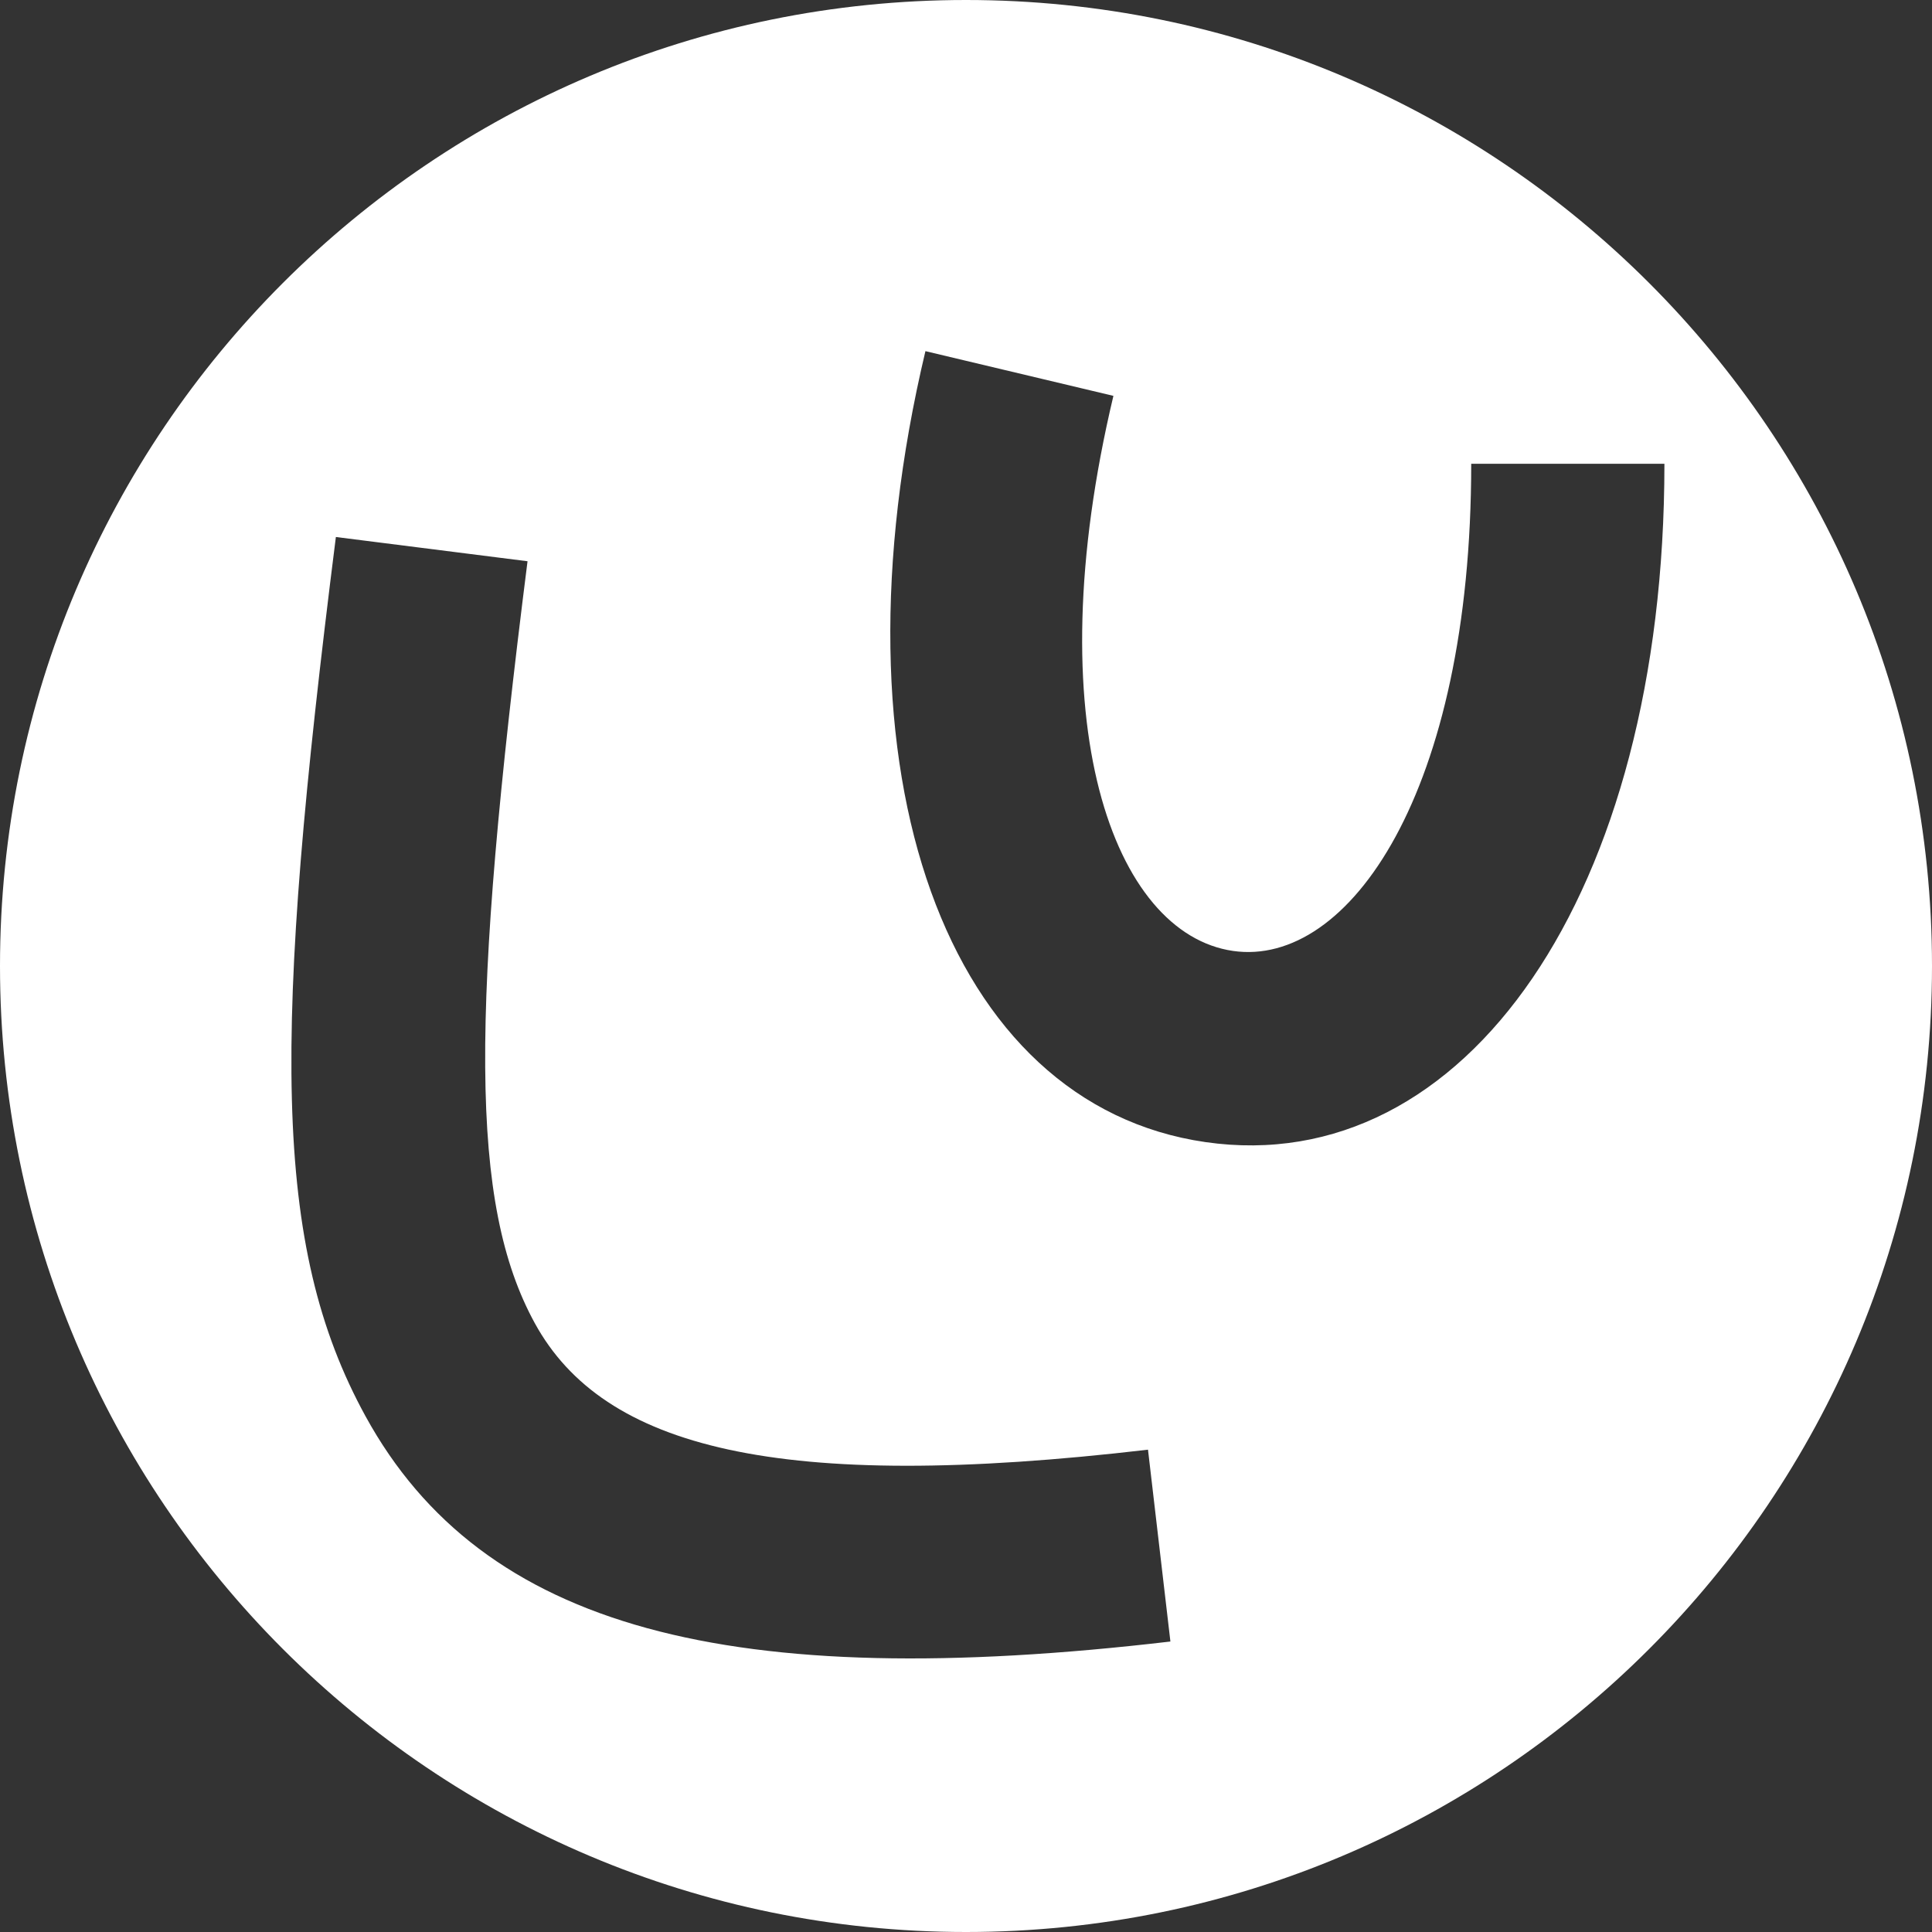 <?xml version="1.0" encoding="UTF-8"?>
<svg width="20px" height="20px" viewBox="0 0 20 20" version="1.1" xmlns="http://www.w3.org/2000/svg" xmlns:xlink="http://www.w3.org/1999/xlink">
    <rect x="0" y="0" width="20" height="20" fill="#333333" stroke="none"/>
    <!-- Generator: Sketch 51.3 (57544) - http://www.bohemiancoding.com/sketch -->
    <title>logo</title>
    <desc>Created with Sketch.</desc>
    <defs></defs>
    <g id="Page-1" stroke="none" stroke-width="1" fill="none" fill-rule="evenodd">
        <g id="logo" fill="#FFFFFF">
            <path d="M10,20 C4.477,20 0,15.523 0,10 C0,4.477 4.477,0 10,0 C15.523,0 20,4.477 20,10 C20,15.523 15.523,20 10,20 Z M3.477,5.559 C2.824,10.722 2.813,12.89 3.784,14.661 C4.994,16.868 7.568,17.526 12.116,16.993 L11.884,15.007 C8.057,15.455 6.247,14.992 5.537,13.699 C4.859,12.463 4.869,10.488 5.461,5.81 L3.477,5.559 Z M9.58,3.635 C8.537,8.02 9.809,11.438 12.479,11.823 C15.169,12.211 17.23,9.252 17.23,4.801 L15.23,4.801 C15.23,8.198 13.963,10.017 12.764,9.844 C11.529,9.665 10.719,7.489 11.526,4.098 L9.58,3.635 Z" id="Combined-Shape"></path>
        </g>
    </g>
</svg>